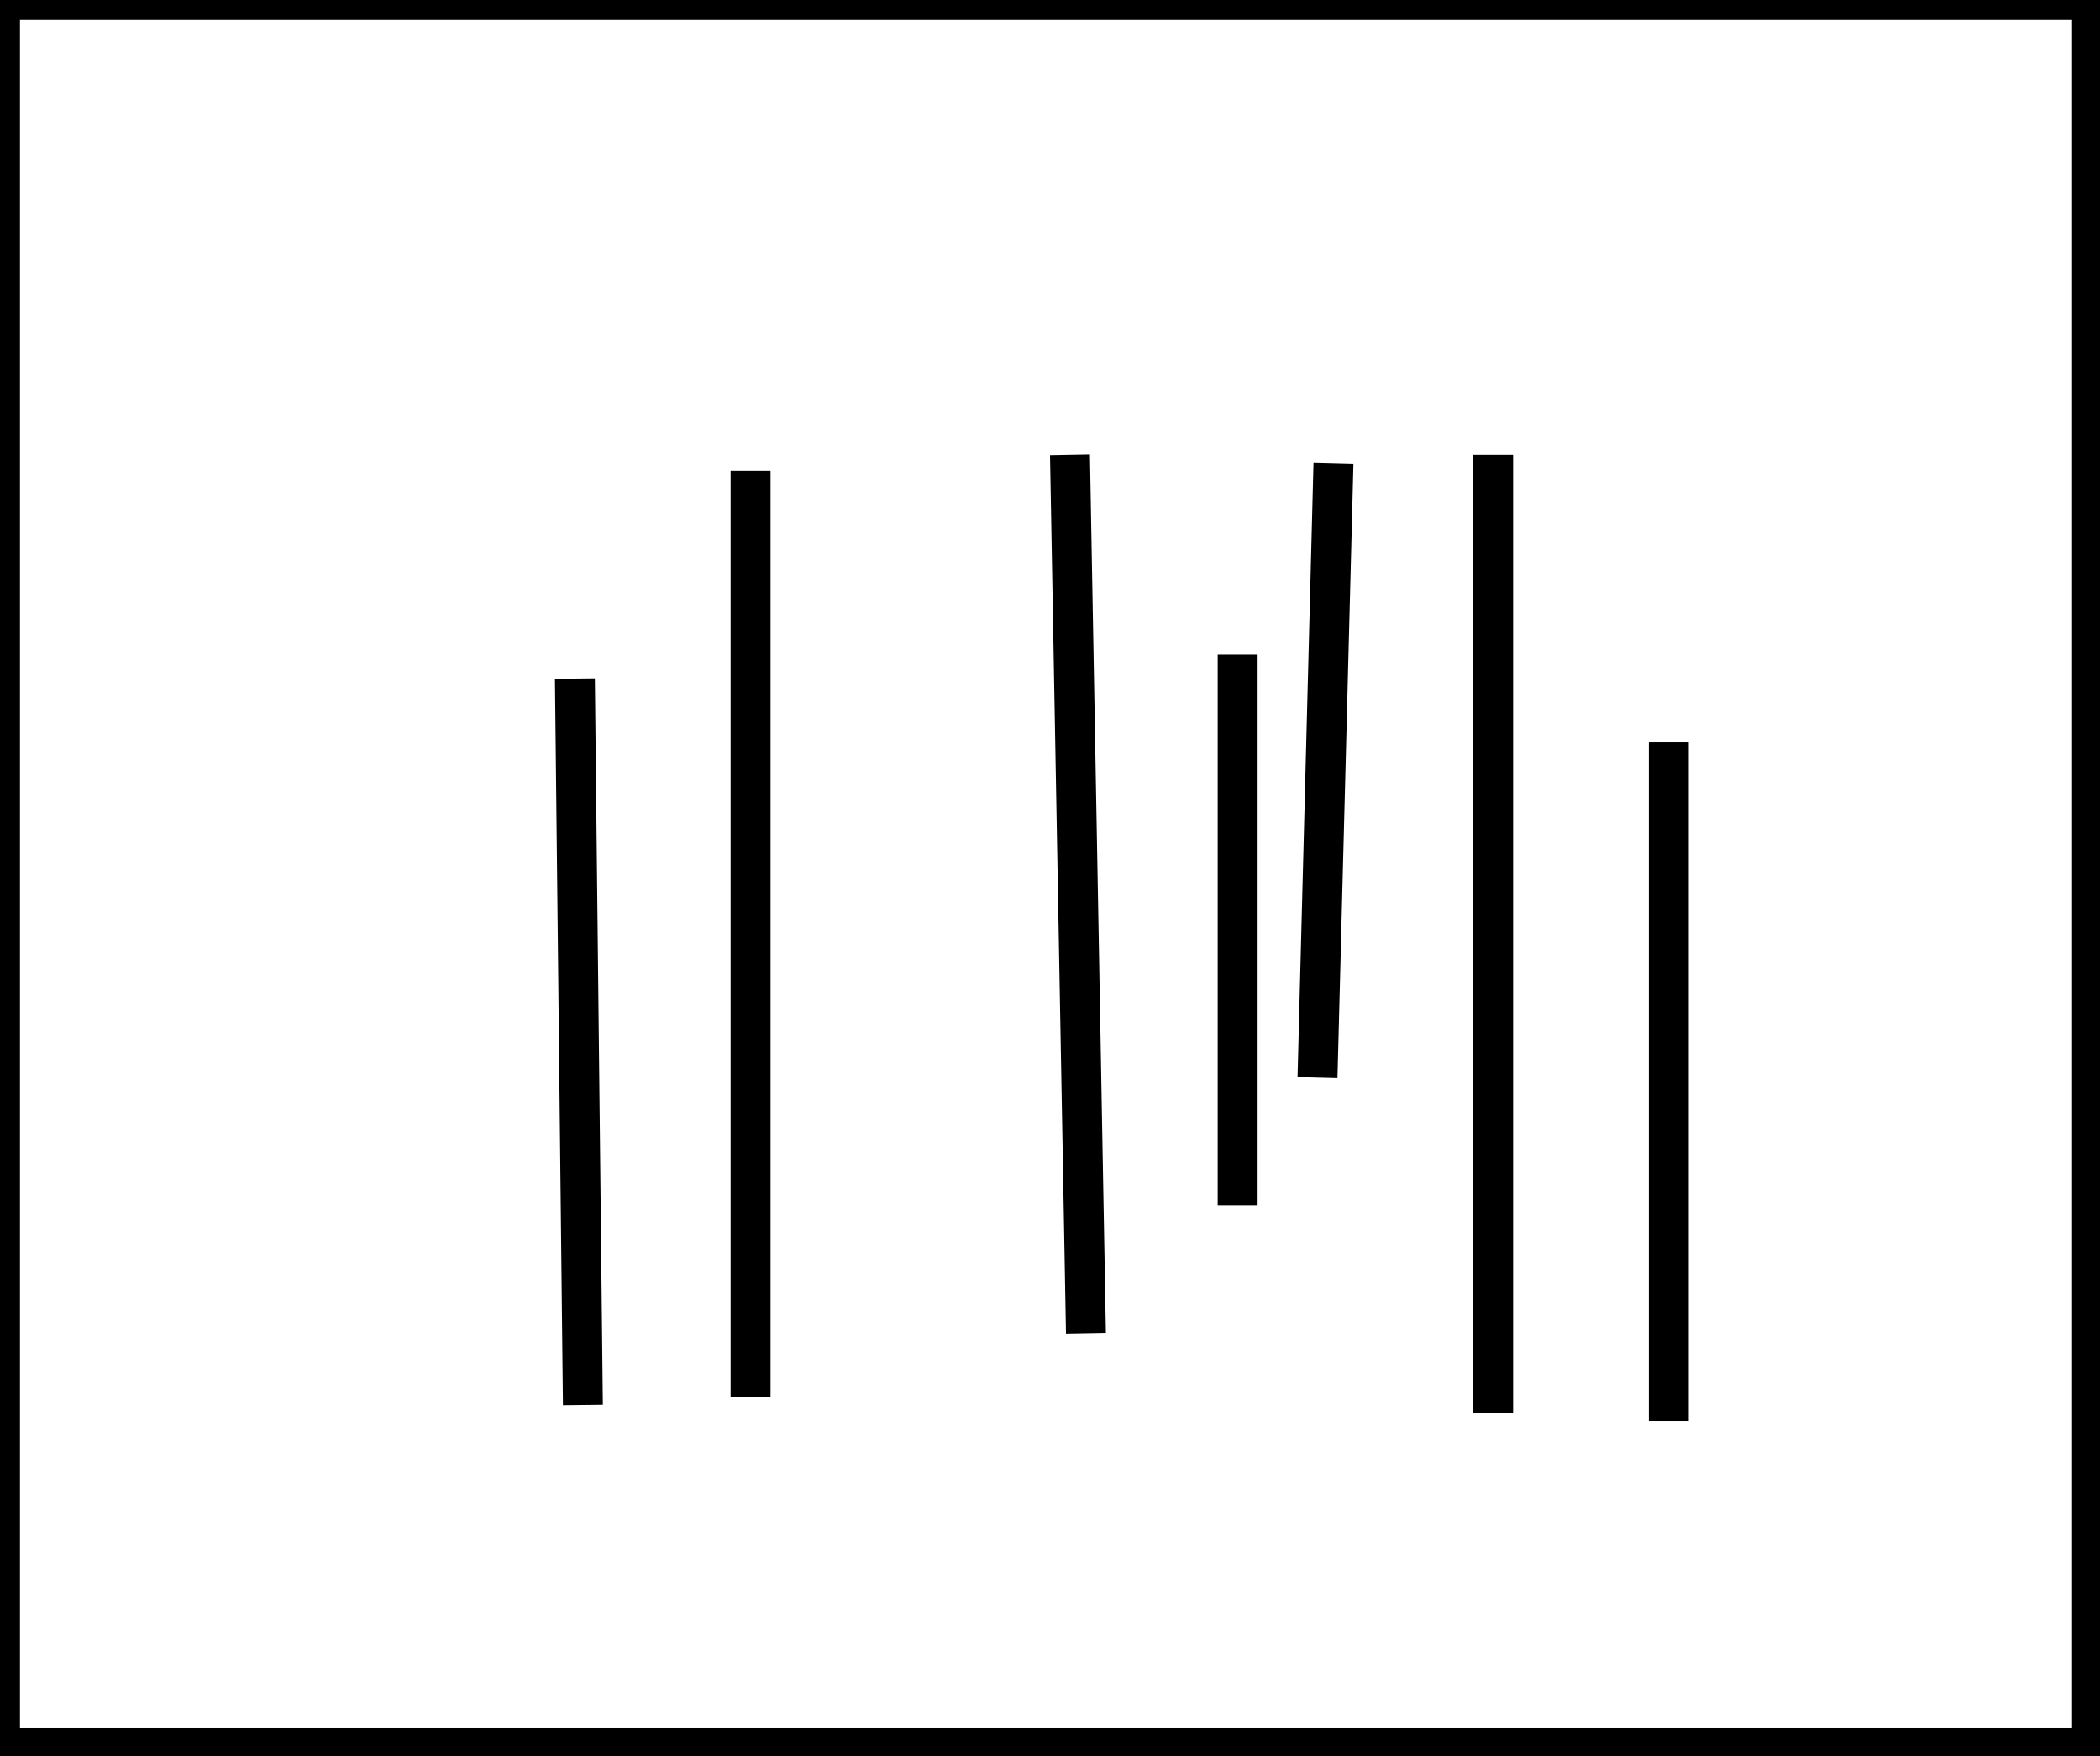 <?xml version="1.0" encoding="utf-8" ?>
<svg baseProfile="full" height="220" version="1.1" width="263" xmlns="http://www.w3.org/2000/svg" xmlns:ev="http://www.w3.org/2001/xml-events" xmlns:xlink="http://www.w3.org/1999/xlink"><defs /><rect fill="white" height="220" width="263" x="0" y="0" /><path d="M 94,175 L 94,59" fill="none" stroke="black" stroke-width="5" /><path d="M 134,57 L 136,167" fill="none" stroke="black" stroke-width="5" /><path d="M 165,135 L 167,58" fill="none" stroke="black" stroke-width="5" /><path d="M 155,151 L 155,82" fill="none" stroke="black" stroke-width="5" /><path d="M 187,177 L 187,57" fill="none" stroke="black" stroke-width="5" /><path d="M 72,85 L 73,176" fill="none" stroke="black" stroke-width="5" /><path d="M 209,178 L 209,93" fill="none" stroke="black" stroke-width="5" /><path d="M 0,0 L 0,219 L 262,219 L 262,0 Z" fill="none" stroke="black" stroke-width="5" /></svg>
